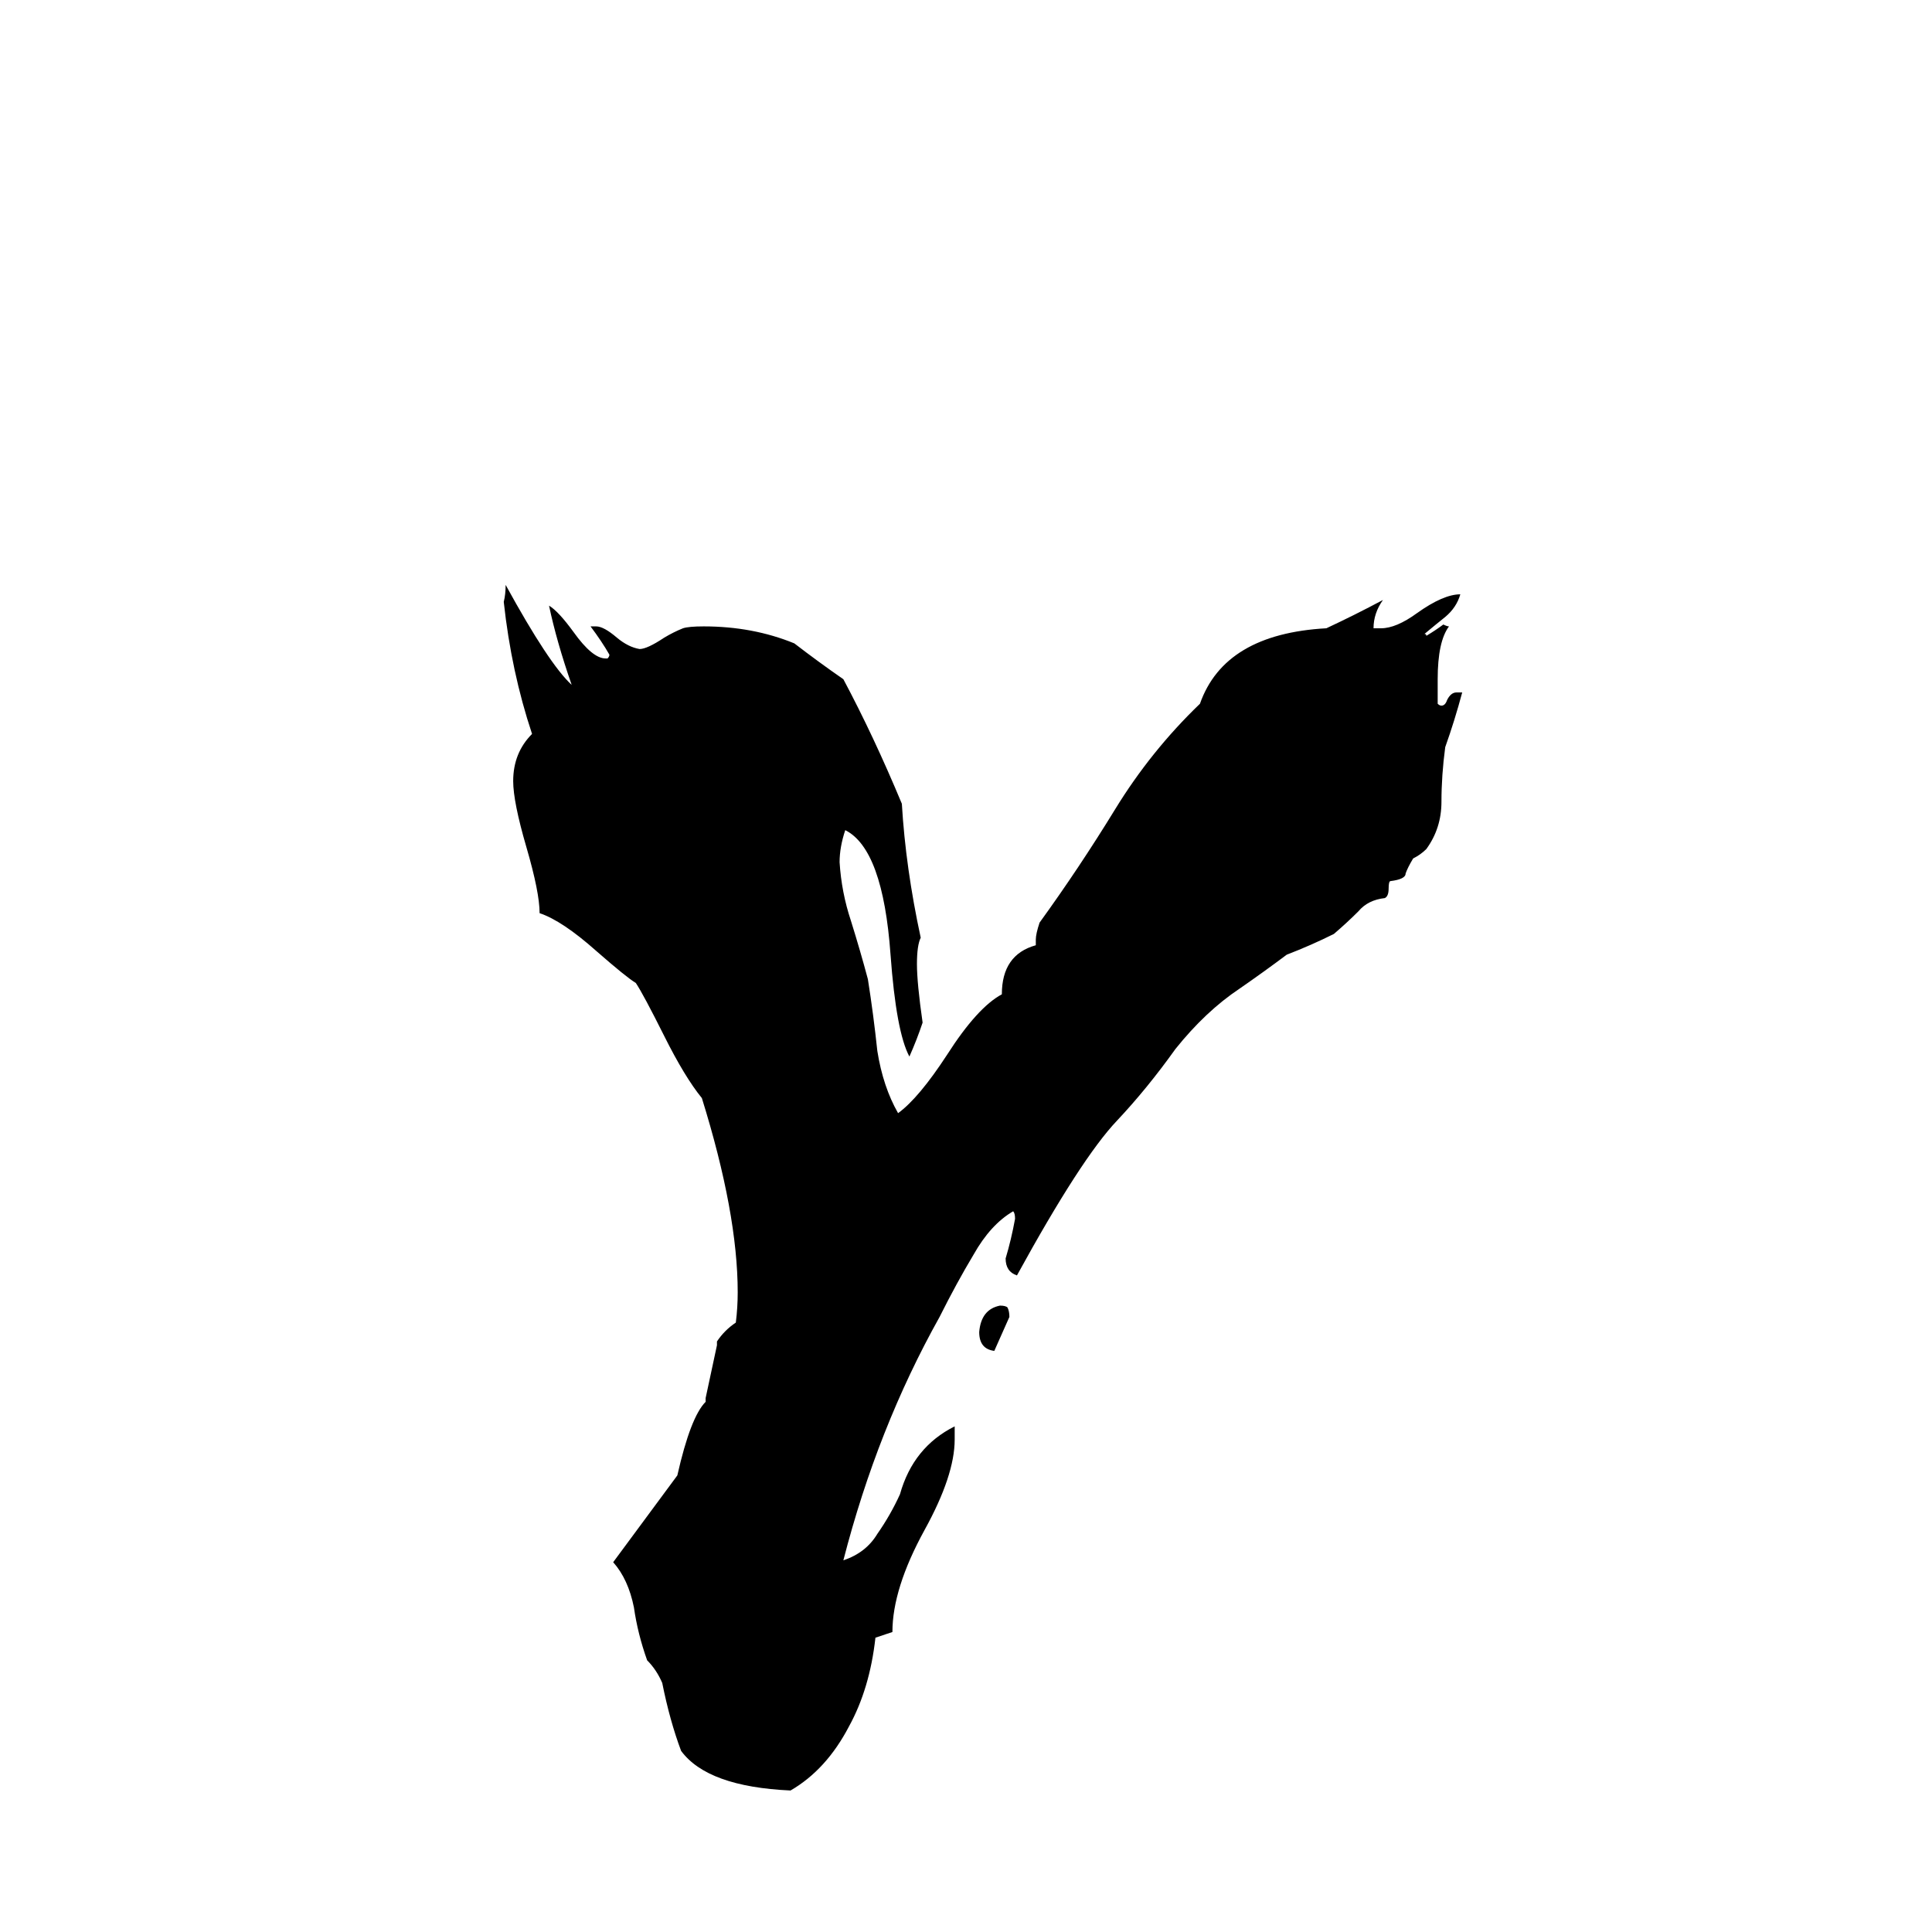 <svg xmlns="http://www.w3.org/2000/svg" viewBox="0 -800 1024 1024">
	<path fill="#000000" d="M473 65L464 68Q461 95 450 115Q438 138 419 149Q375 147 361 128Q355 112 351 92Q348 85 343 80Q338 66 336 52Q333 37 325 28Q342 5 359 -18Q366 -49 374 -57V-59Q377 -73 380 -87V-89Q384 -95 390 -99Q391 -107 391 -115Q391 -157 372 -218Q363 -229 352 -251Q341 -273 337 -279Q332 -282 316 -296Q298 -312 286 -316Q286 -327 279 -351Q272 -375 272 -386Q272 -401 282 -411Q271 -444 267 -481Q268 -485 268 -490Q291 -448 303 -437Q295 -460 291 -479Q296 -476 304 -465Q314 -451 321 -451H322Q323 -452 323 -453Q319 -460 313 -468H316Q320 -468 327 -462Q333 -457 339 -456Q343 -456 352 -462Q357 -465 362 -467Q365 -468 373 -468Q399 -468 421 -459Q434 -449 447 -440Q463 -410 478 -374Q480 -340 488 -303Q486 -299 486 -289Q486 -279 489 -258Q486 -249 482 -240Q475 -253 472 -294Q468 -350 448 -360Q445 -351 445 -343Q446 -327 451 -312Q456 -296 460 -281Q463 -262 465 -243Q468 -224 476 -210Q487 -218 502 -241Q518 -266 531 -273Q531 -294 549 -299V-302Q549 -305 551 -311Q572 -340 591 -371Q610 -402 636 -427Q649 -464 703 -467Q718 -474 733 -482Q728 -475 728 -467H732Q740 -467 751 -475Q765 -485 774 -485Q772 -478 766 -473Q761 -469 755 -464Q756 -464 756 -463Q761 -466 765 -469Q767 -468 768 -468Q762 -460 762 -440V-427Q763 -426 764 -426Q766 -426 767 -429Q769 -433 772 -433H775Q771 -418 766 -404Q764 -389 764 -375Q764 -361 756 -350Q753 -347 749 -345Q746 -340 745 -337Q745 -334 737 -333Q736 -333 736 -329Q736 -325 734 -324Q725 -323 720 -317Q714 -311 707 -305Q695 -299 682 -294Q670 -285 657 -276Q639 -264 623 -244Q608 -223 592 -206Q573 -186 539 -124Q533 -126 533 -133Q536 -143 538 -154Q538 -157 537 -158Q525 -151 516 -135Q507 -120 498 -102Q465 -43 447 27Q459 23 465 13Q472 3 477 -8Q484 -33 506 -44V-37Q506 -18 490 11Q473 42 473 65ZM527 -84Q519 -85 519 -94Q520 -106 530 -108Q533 -108 534 -107Q535 -105 535 -102Q531 -93 527 -84Z"/>
</svg>